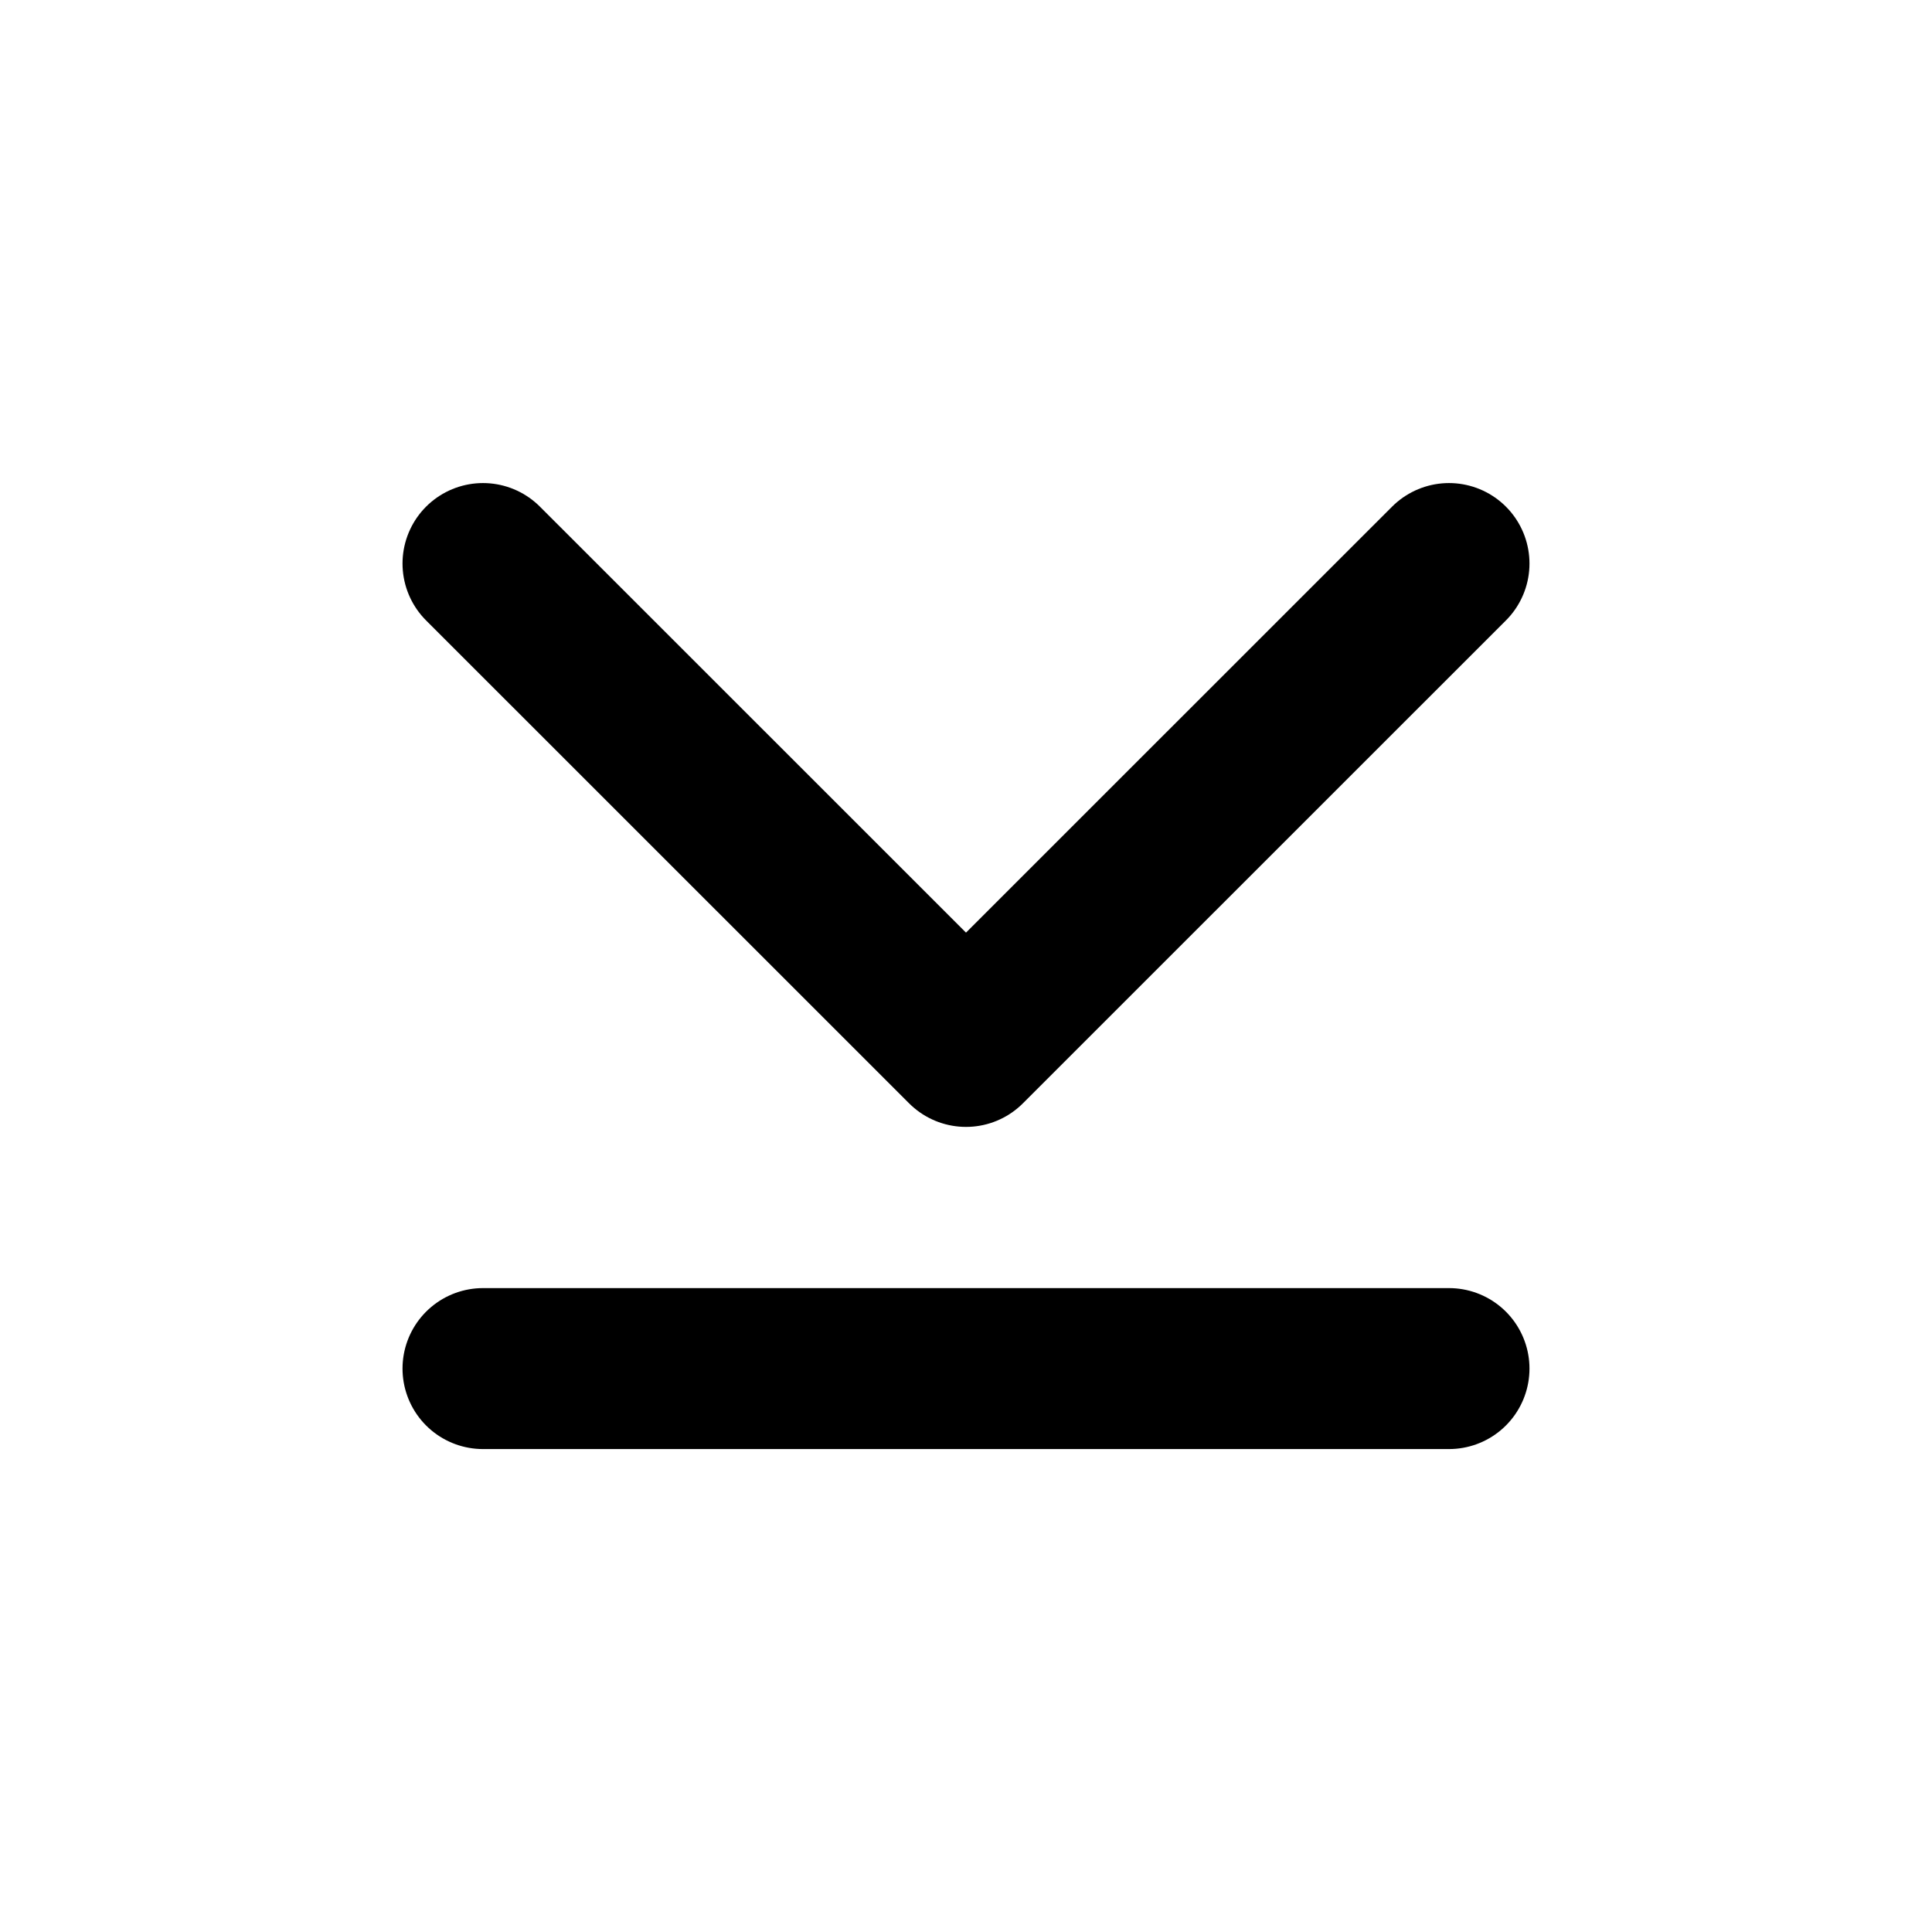 <svg xmlns="http://www.w3.org/2000/svg" xmlns:xlink="http://www.w3.org/1999/xlink" width="16" height="16" viewBox="0 0 16 16" fill="none">
<path    stroke="currentColor" stroke-width="1.333" stroke-linejoin="round" stroke-linecap="round"  d="M12 4.667L8 8.666L4 4.667">
</path>
<path    stroke="currentColor" stroke-width="1.333" stroke-linejoin="round" stroke-linecap="round"  d="M4 11.334L12 11.334">
</path>
</svg>
